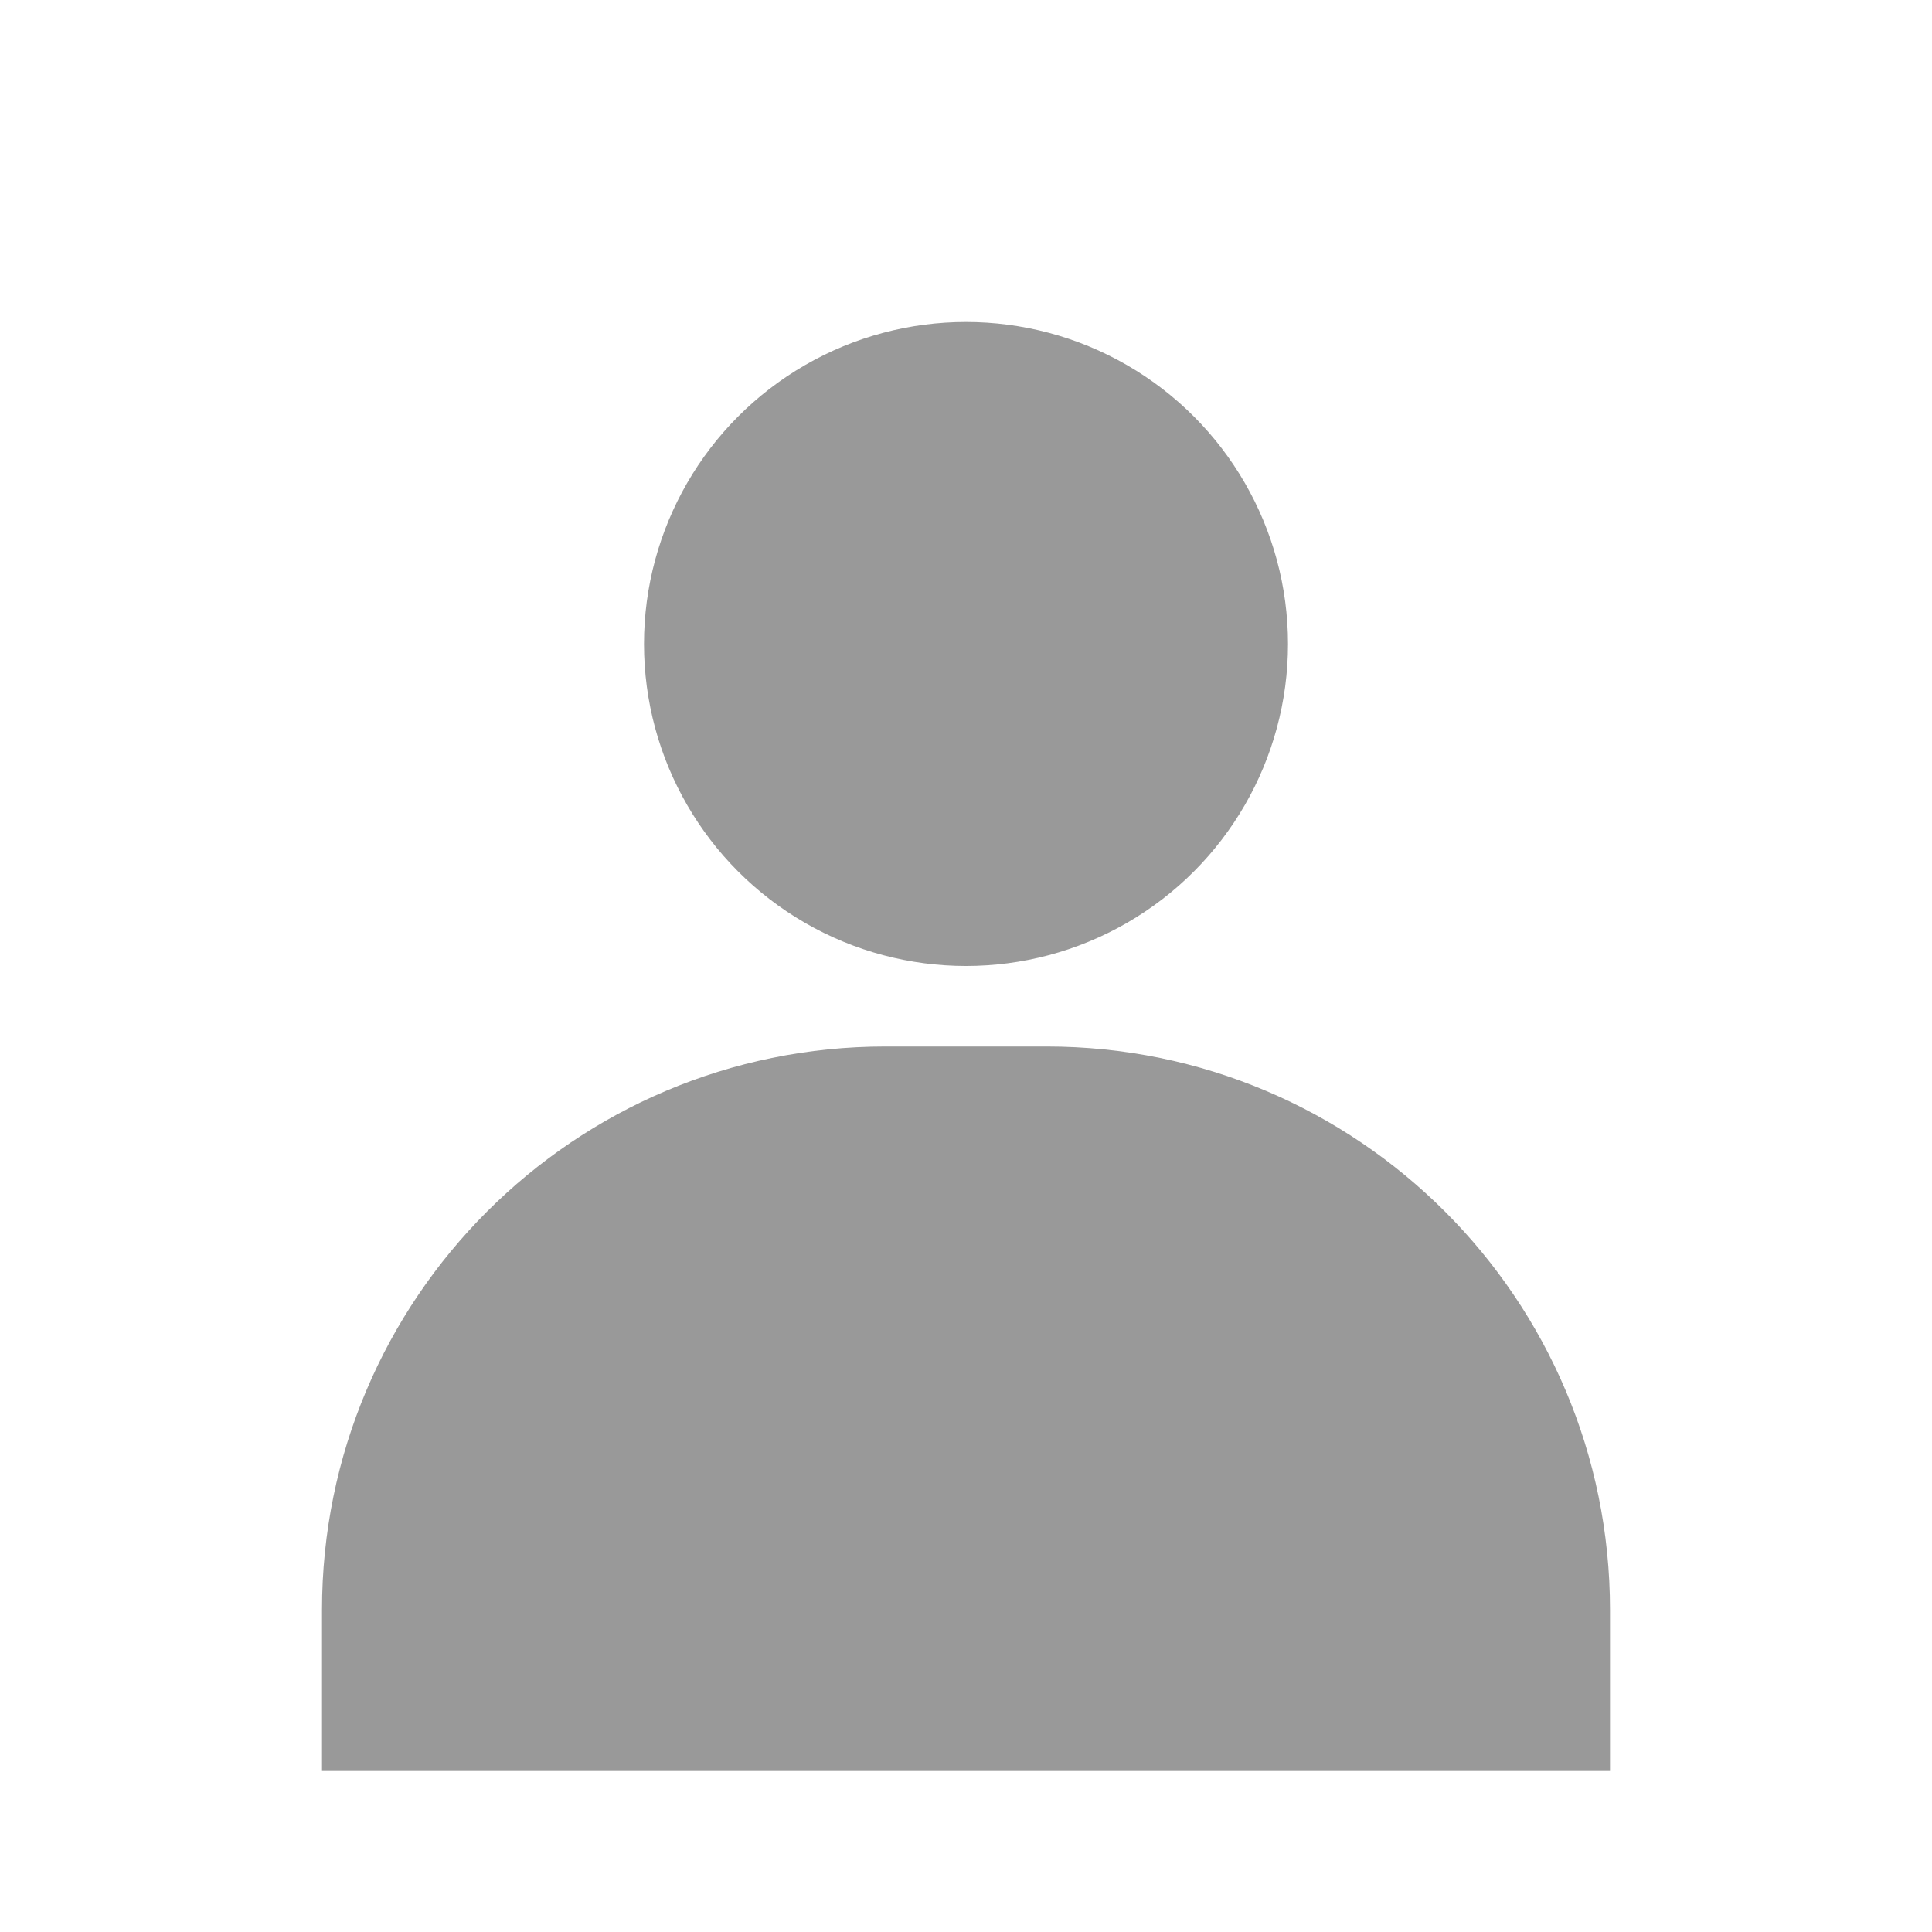 <svg width="48" height="48" viewBox="0 0 48 48" fill="none" xmlns="http://www.w3.org/2000/svg">
  <!-- 用户头像圆圈 -->
  <circle cx="24" cy="16" r="8" fill="#999999"/>
  <!-- 用户身体 -->
  <path d="M8 40C8 32.268 14.268 26 22 26H26C33.732 26 40 32.268 40 40V44H8V40Z" fill="#999999"/>
</svg>
